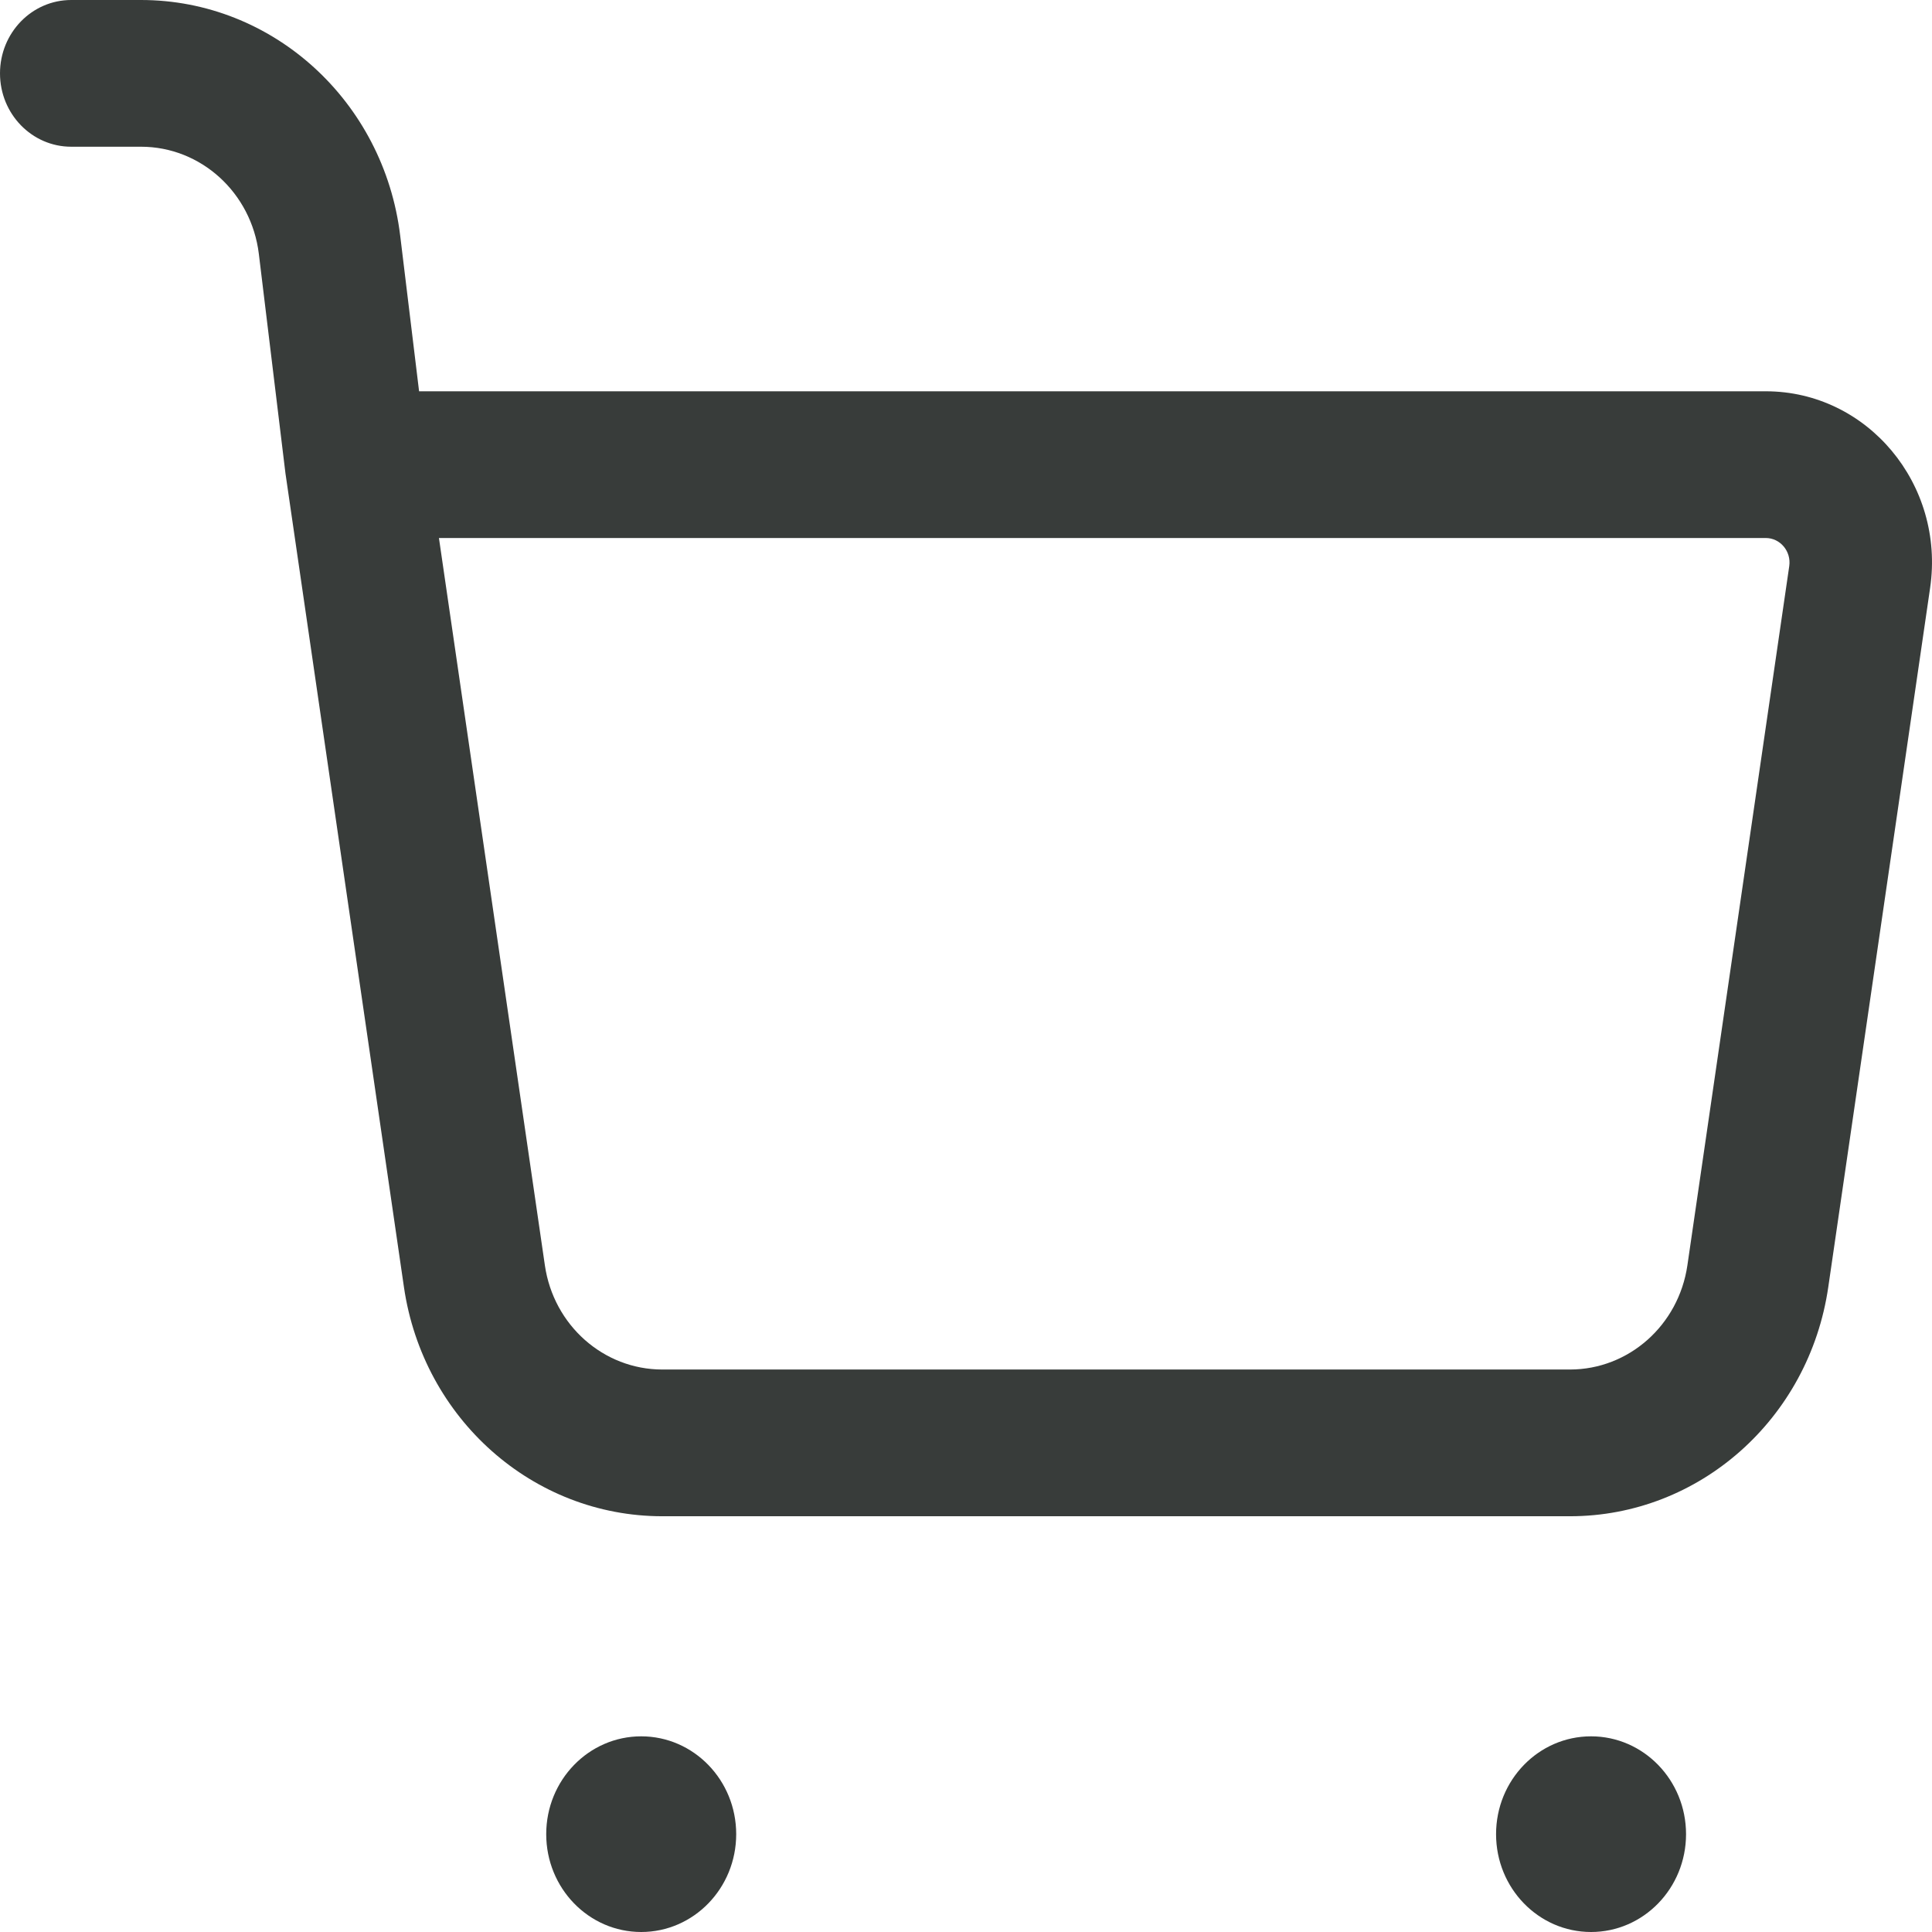 <svg width="36" height="36" viewBox="0 0 36 36" fill="none" xmlns="http://www.w3.org/2000/svg">
<g clip-path="url(#clip0_413_1477)">
<path fill-rule="evenodd" clip-rule="evenodd" d="M0 1.367C0 0.612 0.594 0 1.327 0H2.627C5.082 0 7.153 1.882 7.457 4.391L7.809 7.291H32.902C34.796 7.291 36.246 9.026 35.965 10.954L34.067 23.984C33.71 26.438 31.663 28.253 29.254 28.253H12.341C9.932 28.253 7.885 26.438 7.527 23.984L5.325 8.861L5.32 8.828L4.823 4.73C4.684 3.59 3.743 2.734 2.627 2.734H1.327C0.594 2.734 0 2.122 0 1.367ZM8.179 10.025L10.153 23.578C10.315 24.694 11.246 25.519 12.341 25.519H29.254C30.349 25.519 31.279 24.694 31.442 23.578L33.34 10.549C33.38 10.273 33.172 10.025 32.902 10.025H8.179Z" fill="#383C3A"/>
<path d="M31.417 34.177C31.417 35.184 30.624 36 29.647 36C28.669 36 27.877 35.184 27.877 34.177C27.877 33.17 28.669 32.354 29.647 32.354C30.624 32.354 31.417 33.17 31.417 34.177Z" fill="#383C3A"/>
<path d="M13.718 34.177C13.718 35.184 12.925 36 11.948 36C10.97 36 10.178 35.184 10.178 34.177C10.178 33.17 10.97 32.354 11.948 32.354C12.925 32.354 13.718 33.17 13.718 34.177Z" fill="#383C3A"/>
</g>
<defs>
<clipPath id="clip0_413_1477">
<rect width="36" height="36" fill="white"/>
</clipPath>
</defs>
</svg>
